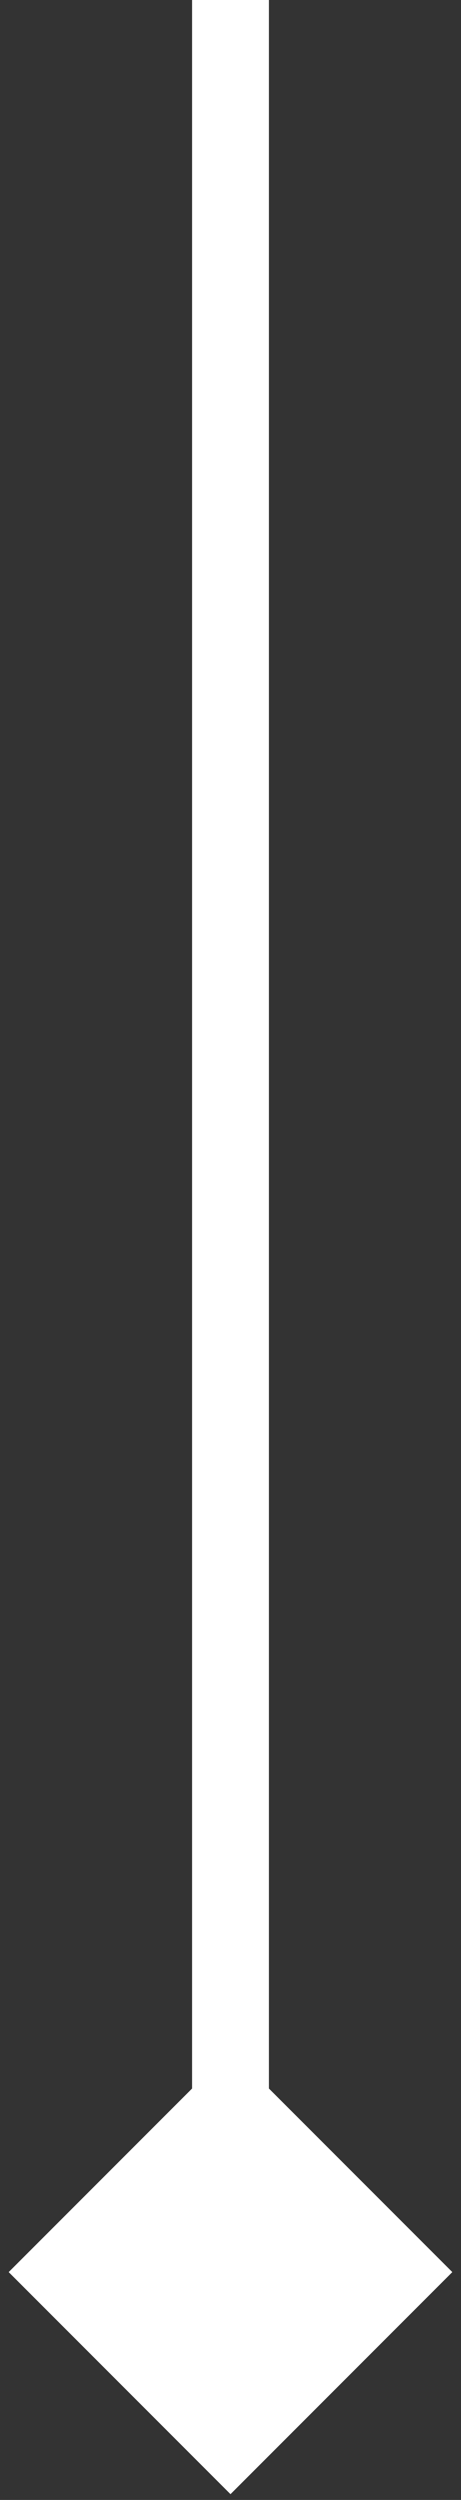<svg width="12" height="65" viewBox="0 0 12 65" fill="none" xmlns="http://www.w3.org/2000/svg">
<rect x="0" y="0" width="12" height="65" fill="#333333" stroke="none"/>
<path d="M6 64.85L11.774 59.076L6 53.303L0.226 59.076L6 64.85ZM7 59.076L7 -4.95911e-05H5L5 59.076H7Z" fill="white"/>
</svg>
